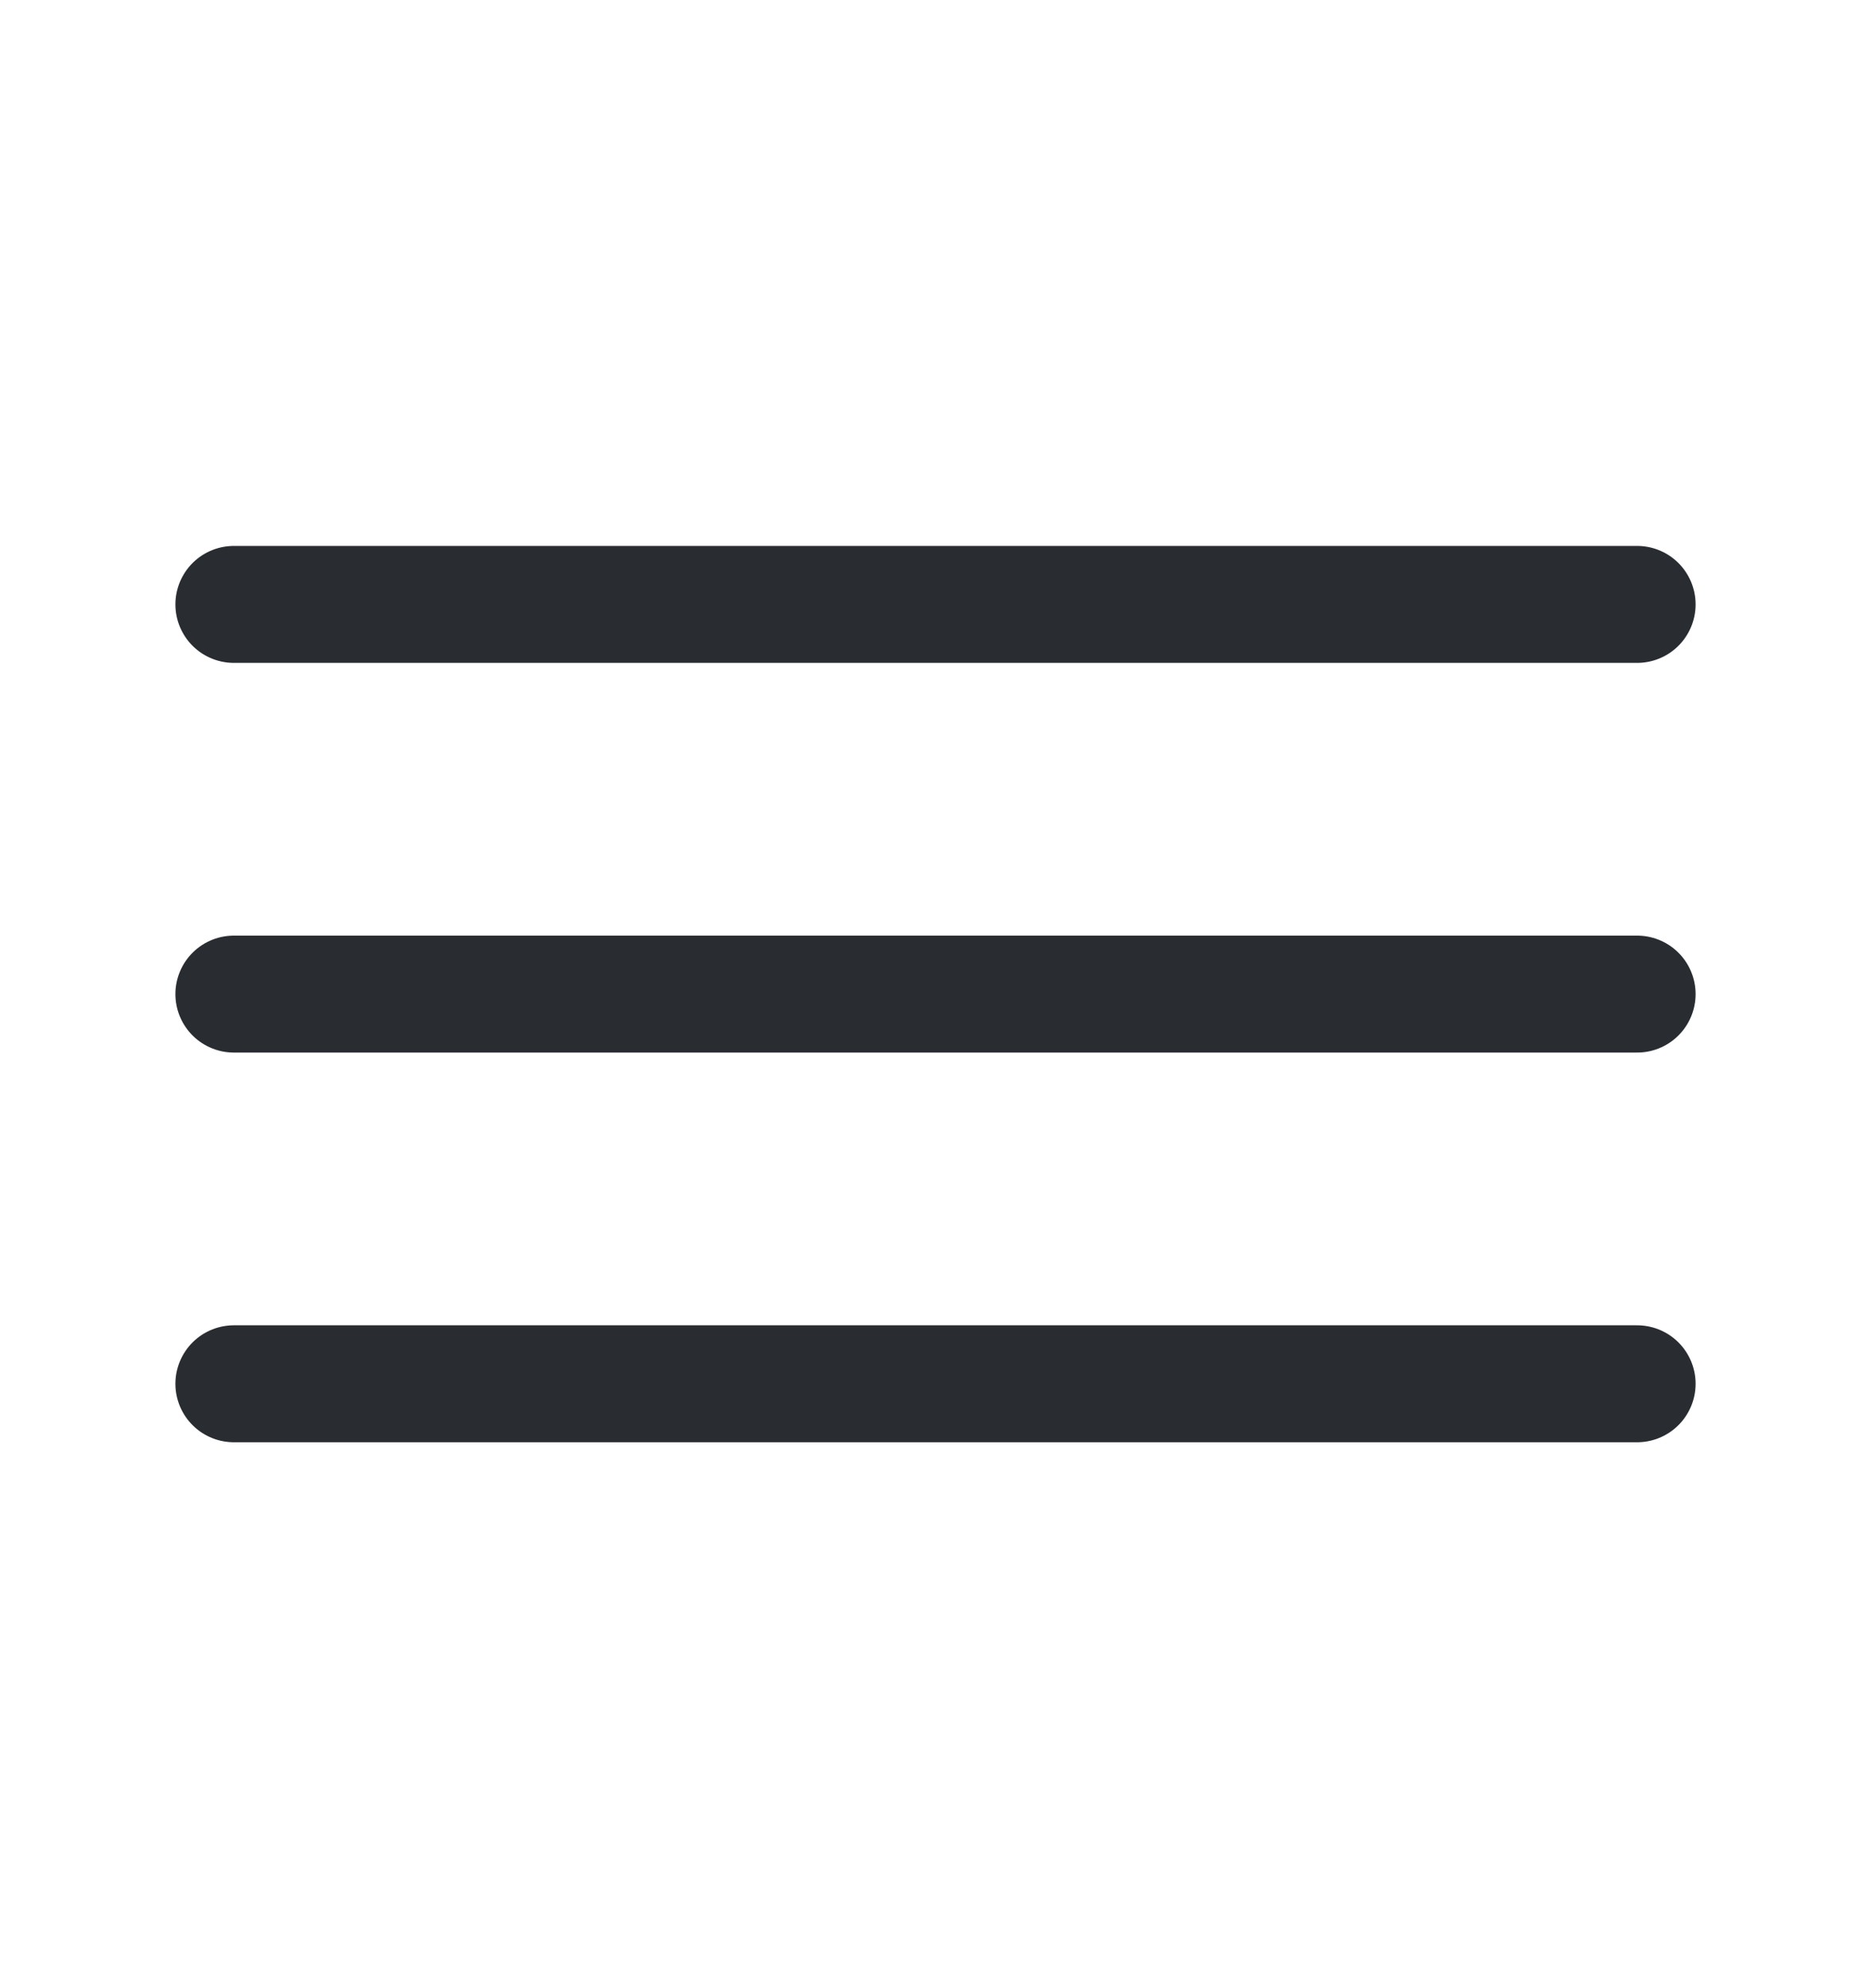 <svg width="16" height="17" viewBox="0 0 16 17" fill="none" xmlns="http://www.w3.org/2000/svg">
<path d="M2 5.168H14" stroke="#292D32" stroke-linecap="round"/>
<path d="M2 8.5H14" stroke="#292D32" stroke-linecap="round"/>
<path d="M2 11.832H14" stroke="#292D32" stroke-linecap="round"/>
</svg>
